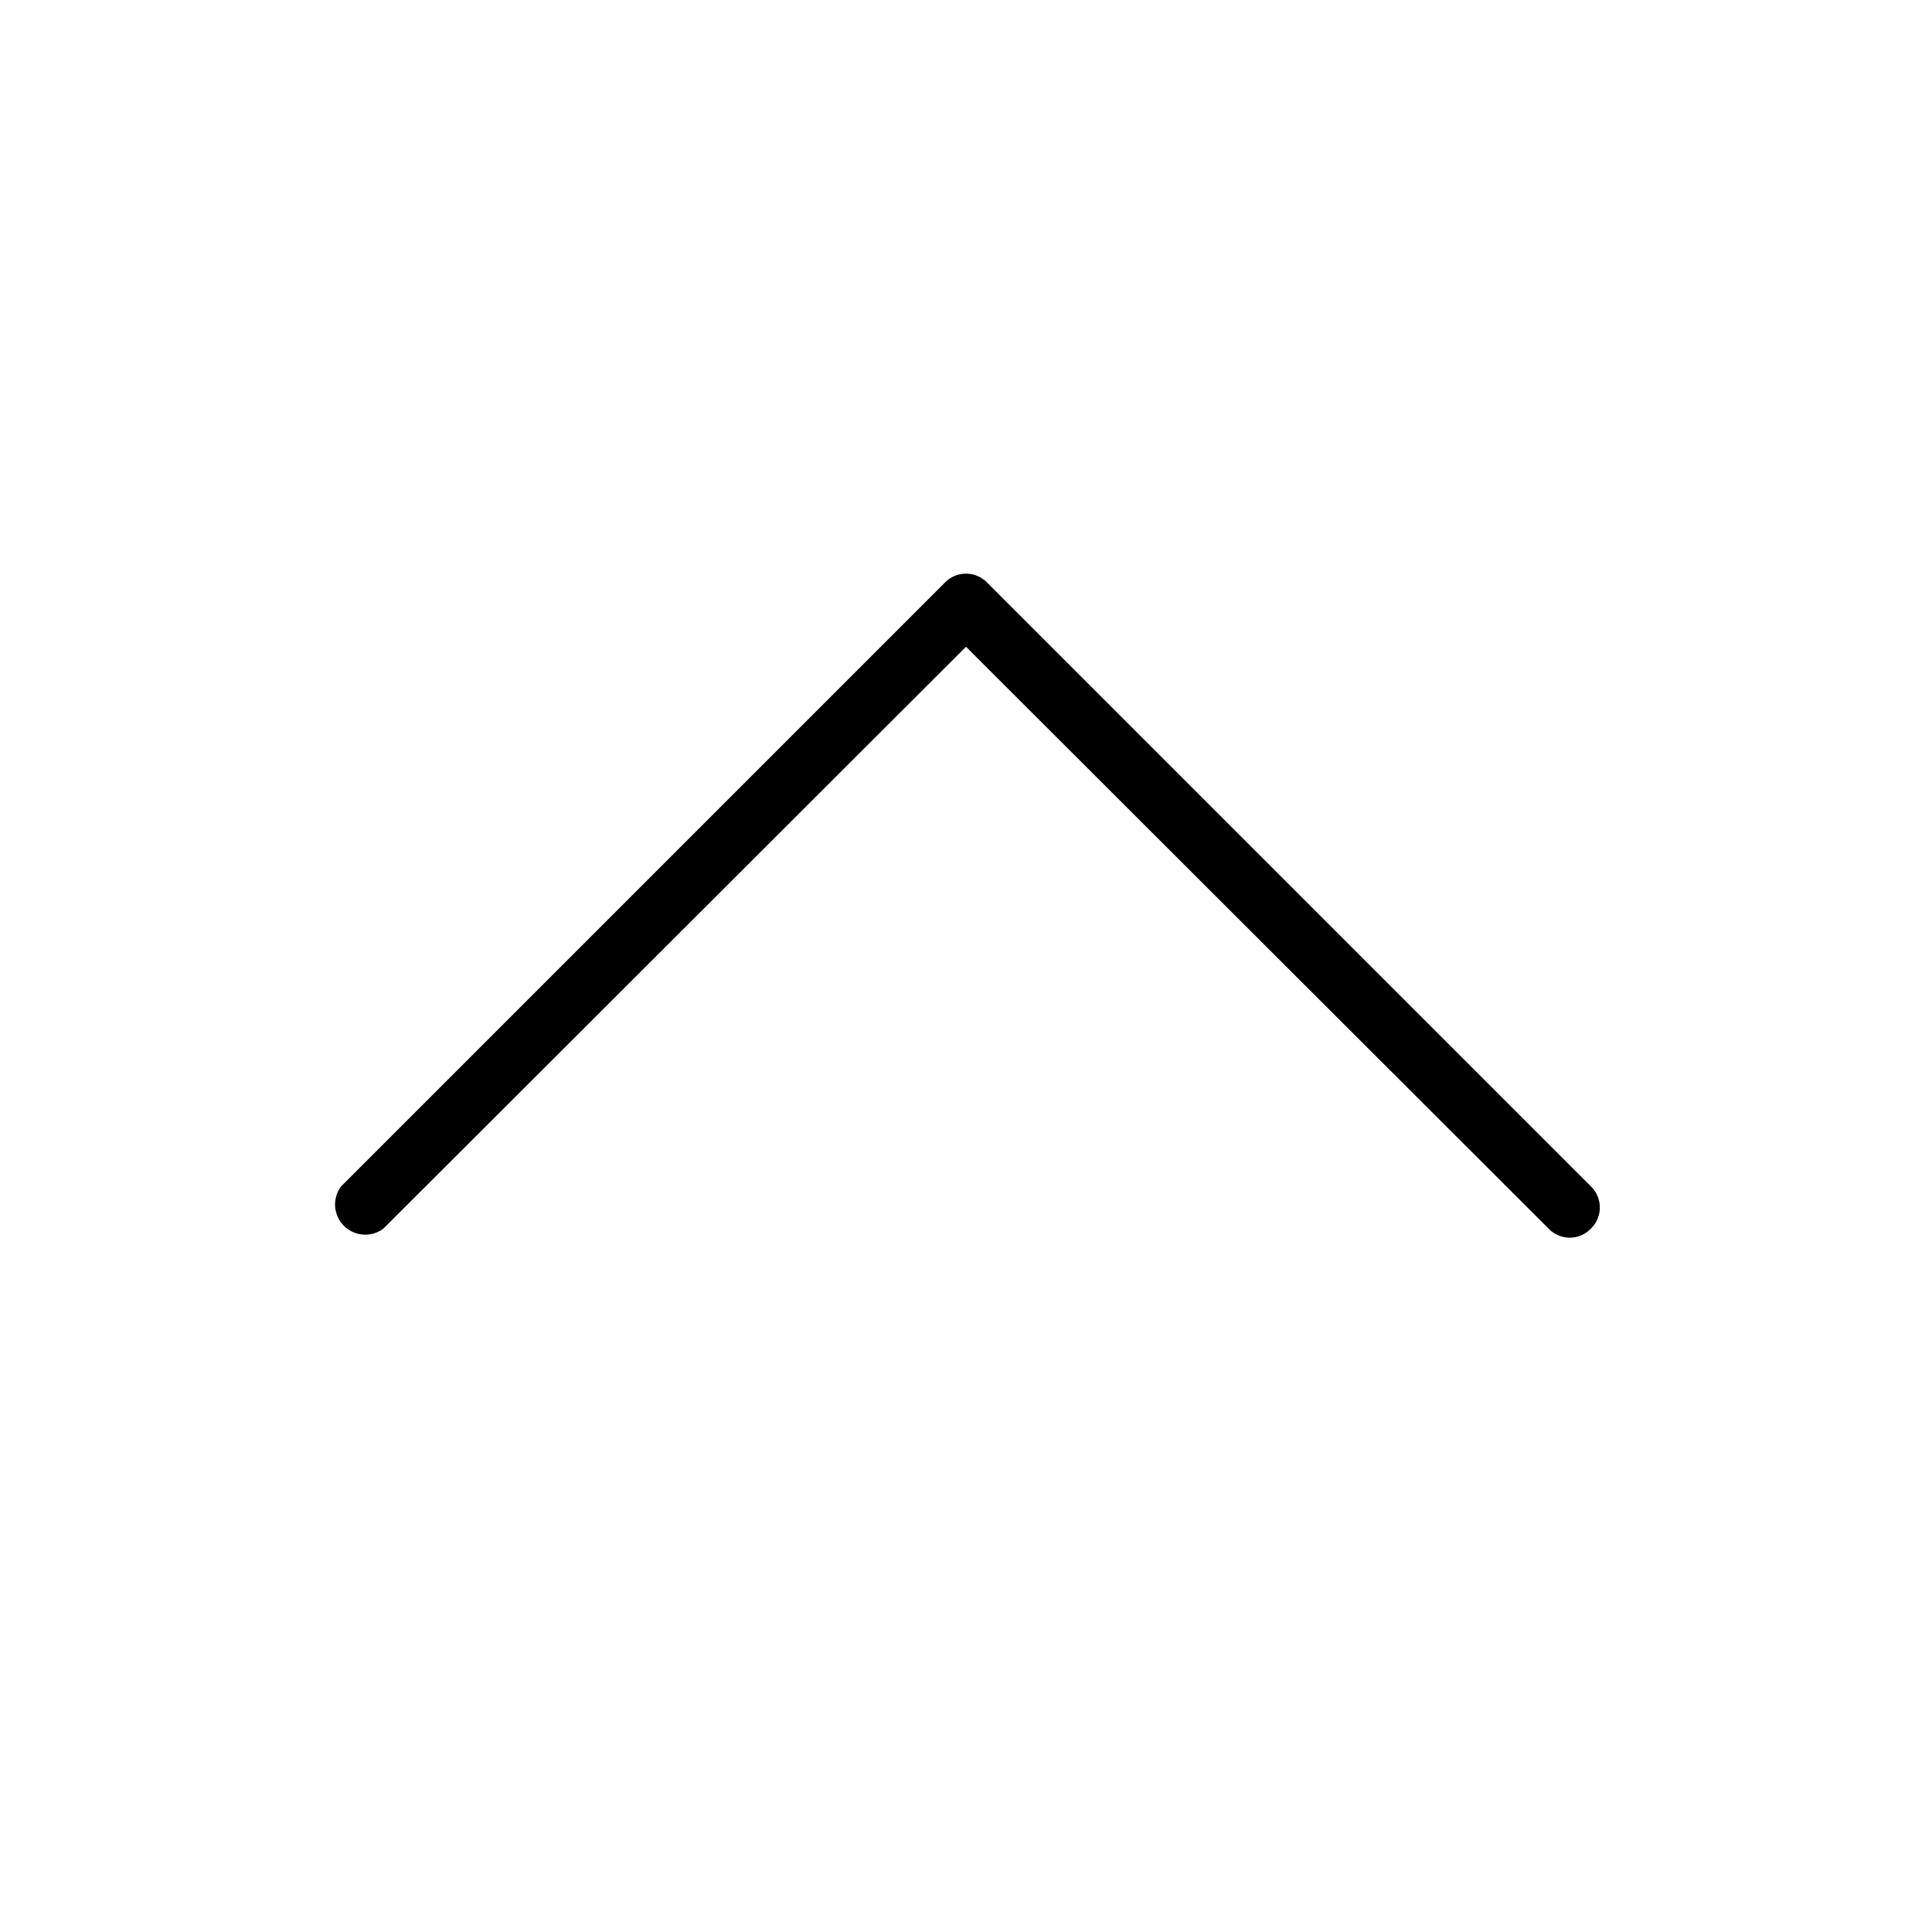 <svg xmlns="http://www.w3.org/2000/svg" viewBox="0 0 256 256"><path d="M208,164a3.9,3.9,0,0,1-2.8-1.2L128,85.7,50.8,162.8a4,4,0,0,1-5.6-5.6l80-80a3.9,3.9,0,0,1,5.6,0l80,80a3.9,3.9,0,0,1,0,5.6A3.9,3.9,0,0,1,208,164Z"/></svg>